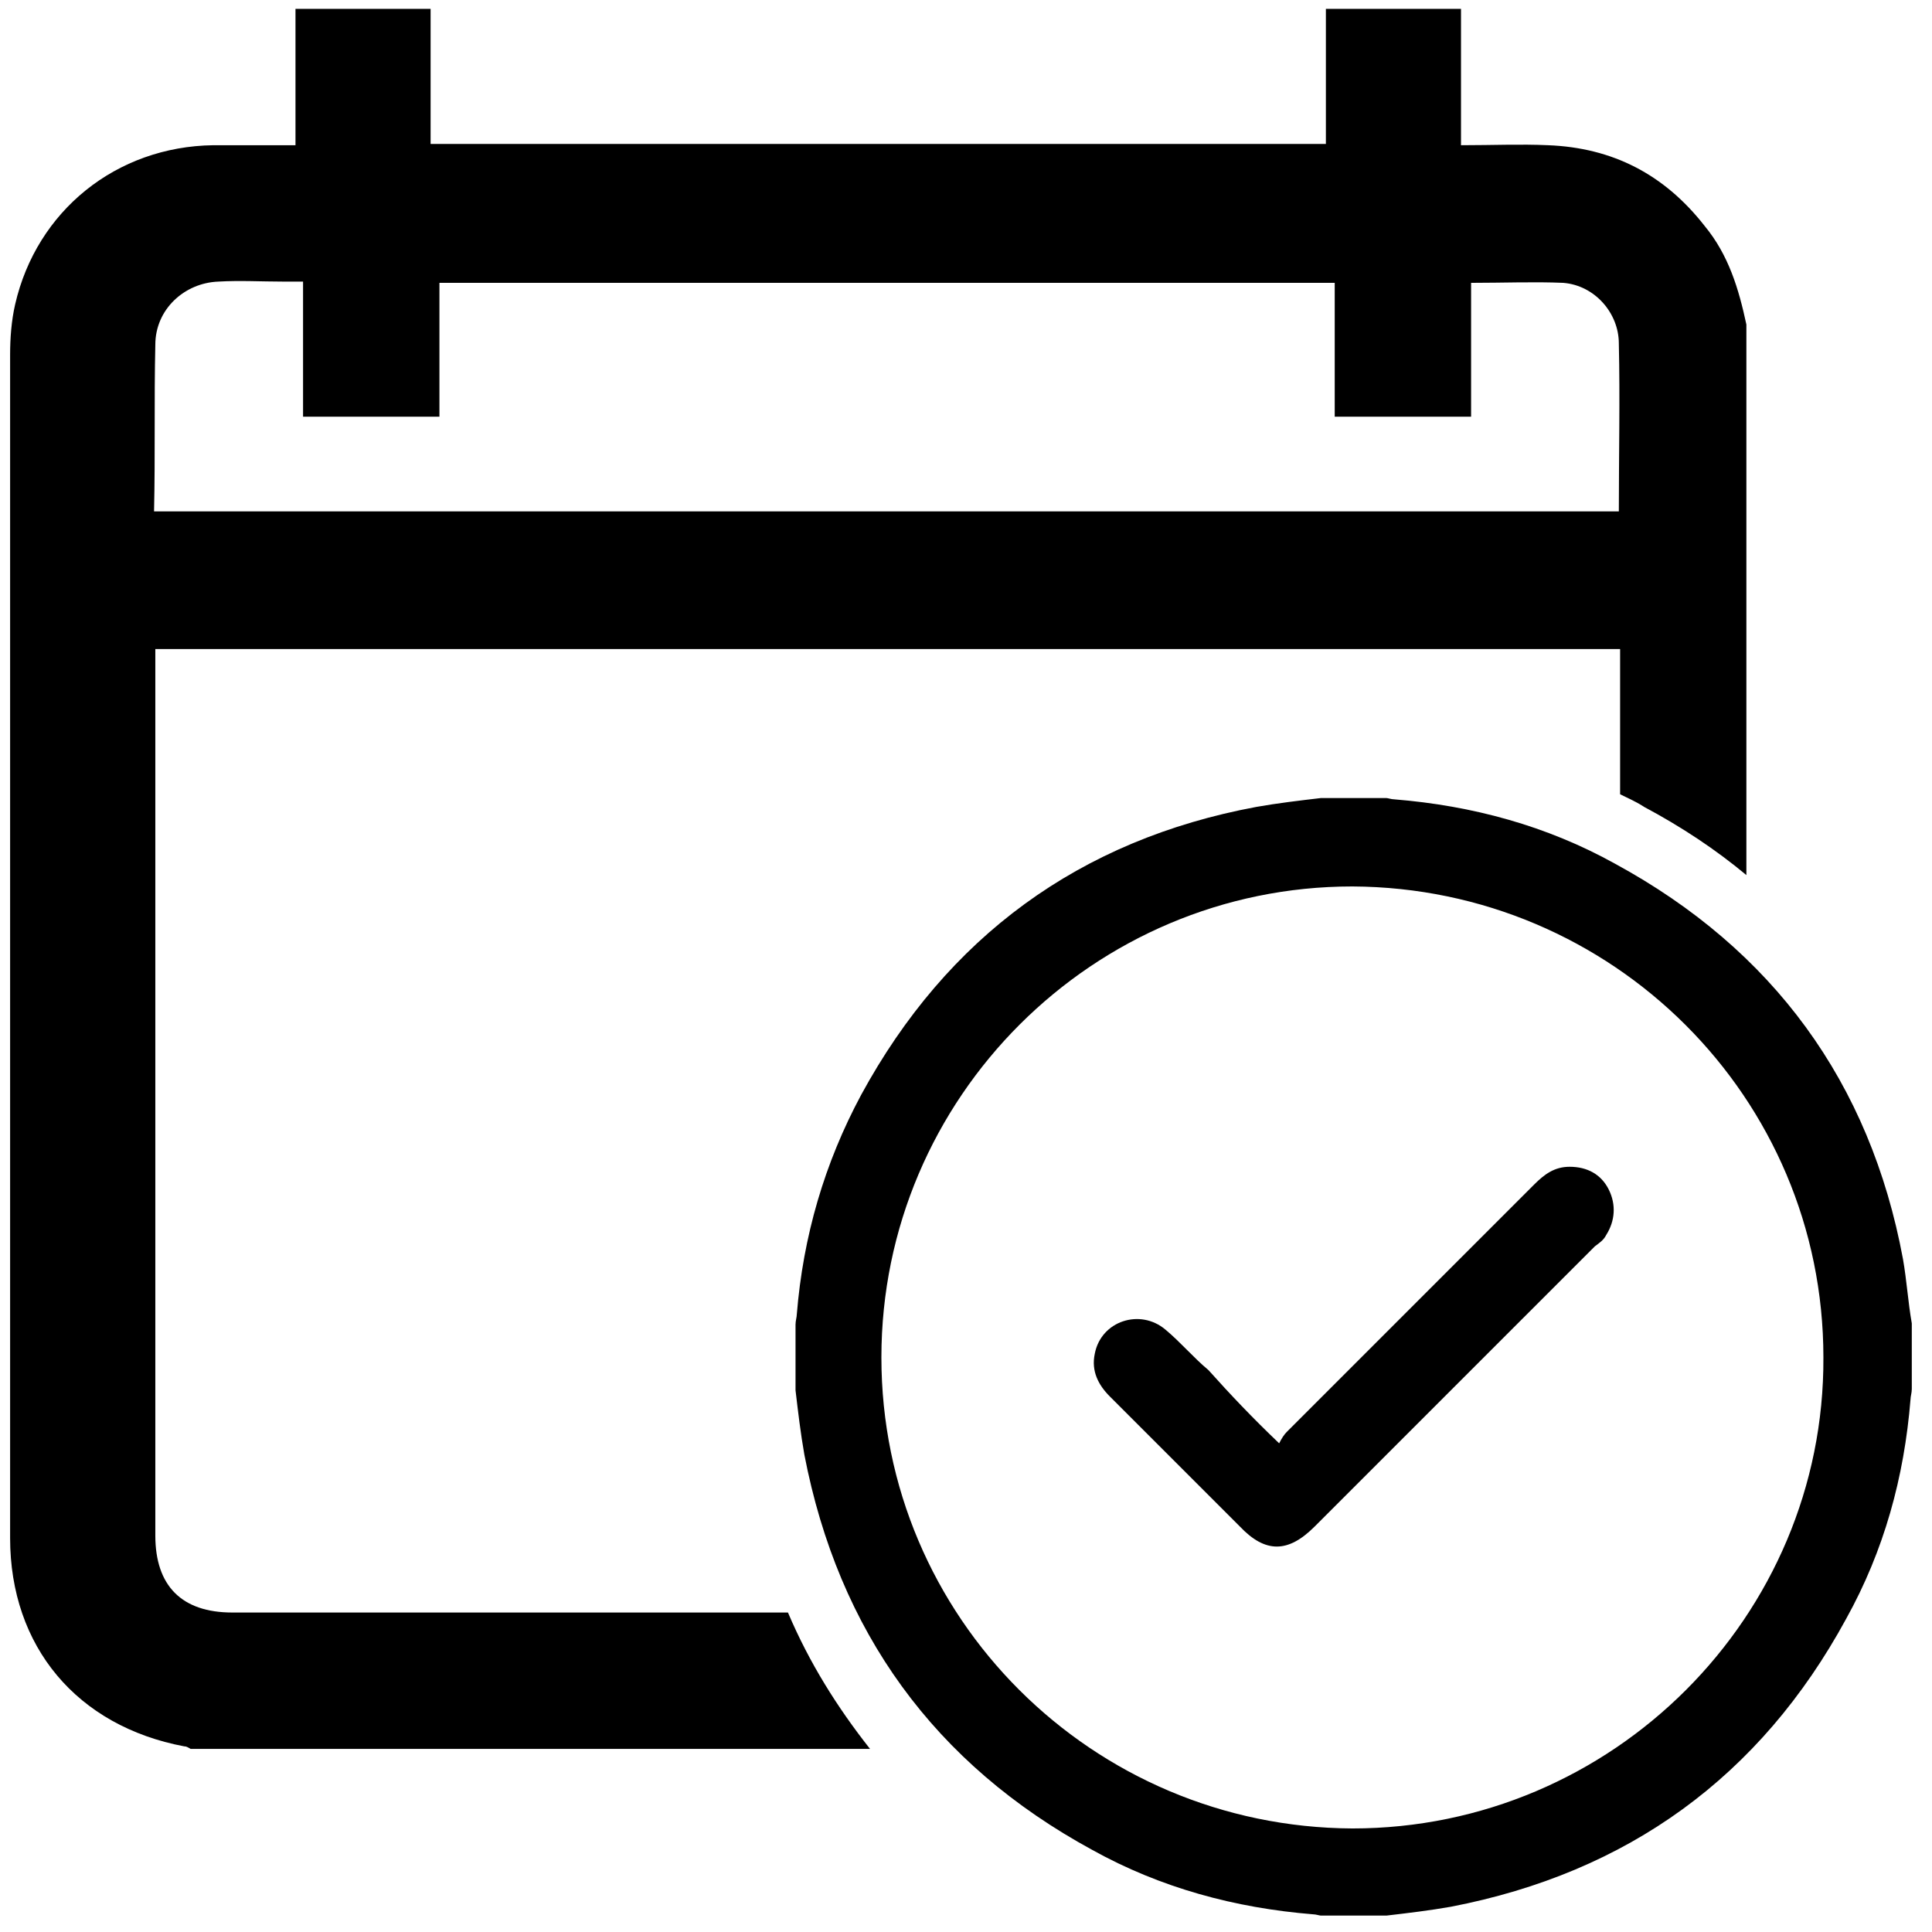 <?xml version="1.0" encoding="utf-8"?>
<!-- Generator: Adobe Illustrator 24.2.1, SVG Export Plug-In . SVG Version: 6.00 Build 0)  -->
<svg version="1.1" id="Capa_1" xmlns="http://www.w3.org/2000/svg" xmlns:xlink="http://www.w3.org/1999/xlink" x="0px" y="0px"
	 viewBox="0 0 153 153" style="enable-background:new 0 0 153 153;" xml:space="preserve">
<path d="M62.4,127.7c-14.7,0-29.3,0-44,0c-4,0-6.1-2.1-6.1-6.1c0-23,0-46,0-69c0-0.3,0-0.7,0-1.2c38.7,0,77.3,0,116,0
	c0,0.5,0,1,0,1.4c0,3.4,0,6.8,0,10.1c0.6,0.3,1.3,0.6,1.9,1c3,1.6,5.7,3.4,8.1,5.4c0-14.5,0-29.1,0-43.6c-0.6-2.8-1.4-5.5-3.3-7.8
	c-3.2-4.1-7.3-6.2-12.4-6.4c-2.2-0.1-4.4,0-6.9,0c0-3.7,0-7.2,0-10.8c-3.6,0-7.1,0-10.7,0c0,3.5,0,7.1,0,10.7c-23.6,0-47.2,0-70.9,0
	c0-3.6,0-7.1,0-10.7c-3.6,0-7.1,0-10.7,0c0,3.5,0,7.1,0,10.8c-2.2,0-4.3,0-6.5,0c-7.7,0.1-14,5.2-15.7,12.6c-0.3,1.3-0.4,2.7-0.4,4
	c0,31.2,0,62.5,0,93.7c0,8.6,5.3,14.9,13.8,16.5c0.2,0,0.3,0.1,0.5,0.2c17.9,0,35.9,0,53.8,0C66.3,135.2,64.1,131.7,62.4,127.7z
	 M12.3,27.3c0-2.8,2.3-4.9,5-5c1.7-0.1,3.4,0,5.1,0c0.5,0,1,0,1.6,0c0,3.6,0,7.1,0,10.7c3.7,0,7.1,0,10.8,0c0-3.5,0-7,0-10.6
	c23.7,0,47.2,0,70.9,0c0,3.5,0,7,0,10.6c3.6,0,7.1,0,10.8,0c0-3.5,0-7,0-10.6c2.6,0,5-0.1,7.3,0c2.5,0.2,4.4,2.4,4.4,4.8
	c0.1,4.4,0,8.8,0,13.3c-38.6,0-77.2,0-116,0C12.3,36,12.2,31.7,12.3,27.3z"/>
<path d="M150.7,99.7c-2.6-14-10.3-24.5-22.8-31.3c-5.4-3-11.3-4.6-17.5-5.1c-0.2,0-0.5-0.1-0.6-0.1c-1.7,0-3.5,0-5.2,0
	c-1.7,0.2-3.4,0.4-5.1,0.7c-14,2.6-24.5,10.3-31.3,22.8c-2.9,5.4-4.6,11.2-5.1,17.4c0,0.2-0.1,0.5-0.1,0.8c0,1.7,0,3.5,0,5.2
	c0.2,1.7,0.4,3.4,0.7,5.1c2.7,14,10.3,24.5,22.8,31.3c5.4,3,11.3,4.6,17.5,5.1c0.2,0,0.5,0.1,0.6,0.1c1.7,0,3.5,0,5.2,0
	c1.7-0.2,3.4-0.4,5.1-0.7c14-2.7,24.5-10.3,31.3-22.8c3-5.4,4.6-11.2,5.1-17.4c0-0.2,0.1-0.5,0.1-0.8c0-1.7,0-3.5,0-5.2
	C151.1,103.1,151,101.4,150.7,99.7z M107.1,144.8c-20.6-0.1-37.3-16.7-37.3-37.3s16.8-37.3,37.3-37.3c20.6,0.1,37.3,16.7,37.3,37.3
	C144.5,128,127.7,144.8,107.1,144.8z"/>
<path d="M101.3,114.3c0.2-0.4,0.4-0.7,0.6-0.9c6.5-6.5,13.1-13.1,19.6-19.6c0.8-0.8,1.6-1.4,2.8-1.4c1.4,0,2.5,0.6,3.1,1.8
	c0.6,1.2,0.5,2.5-0.2,3.6c-0.2,0.4-0.5,0.6-0.9,0.9c-7.4,7.4-14.8,14.8-22.2,22.2c-2.1,2.1-3.9,2.1-5.9,0
	c-3.4-3.4-6.9-6.9-10.3-10.3c-0.9-0.9-1.5-2-1.2-3.4c0.5-2.6,3.6-3.6,5.6-1.9c1.2,1,2.2,2.2,3.4,3.2
	C97.4,110.4,99.2,112.3,101.3,114.3z"/>
</svg>

